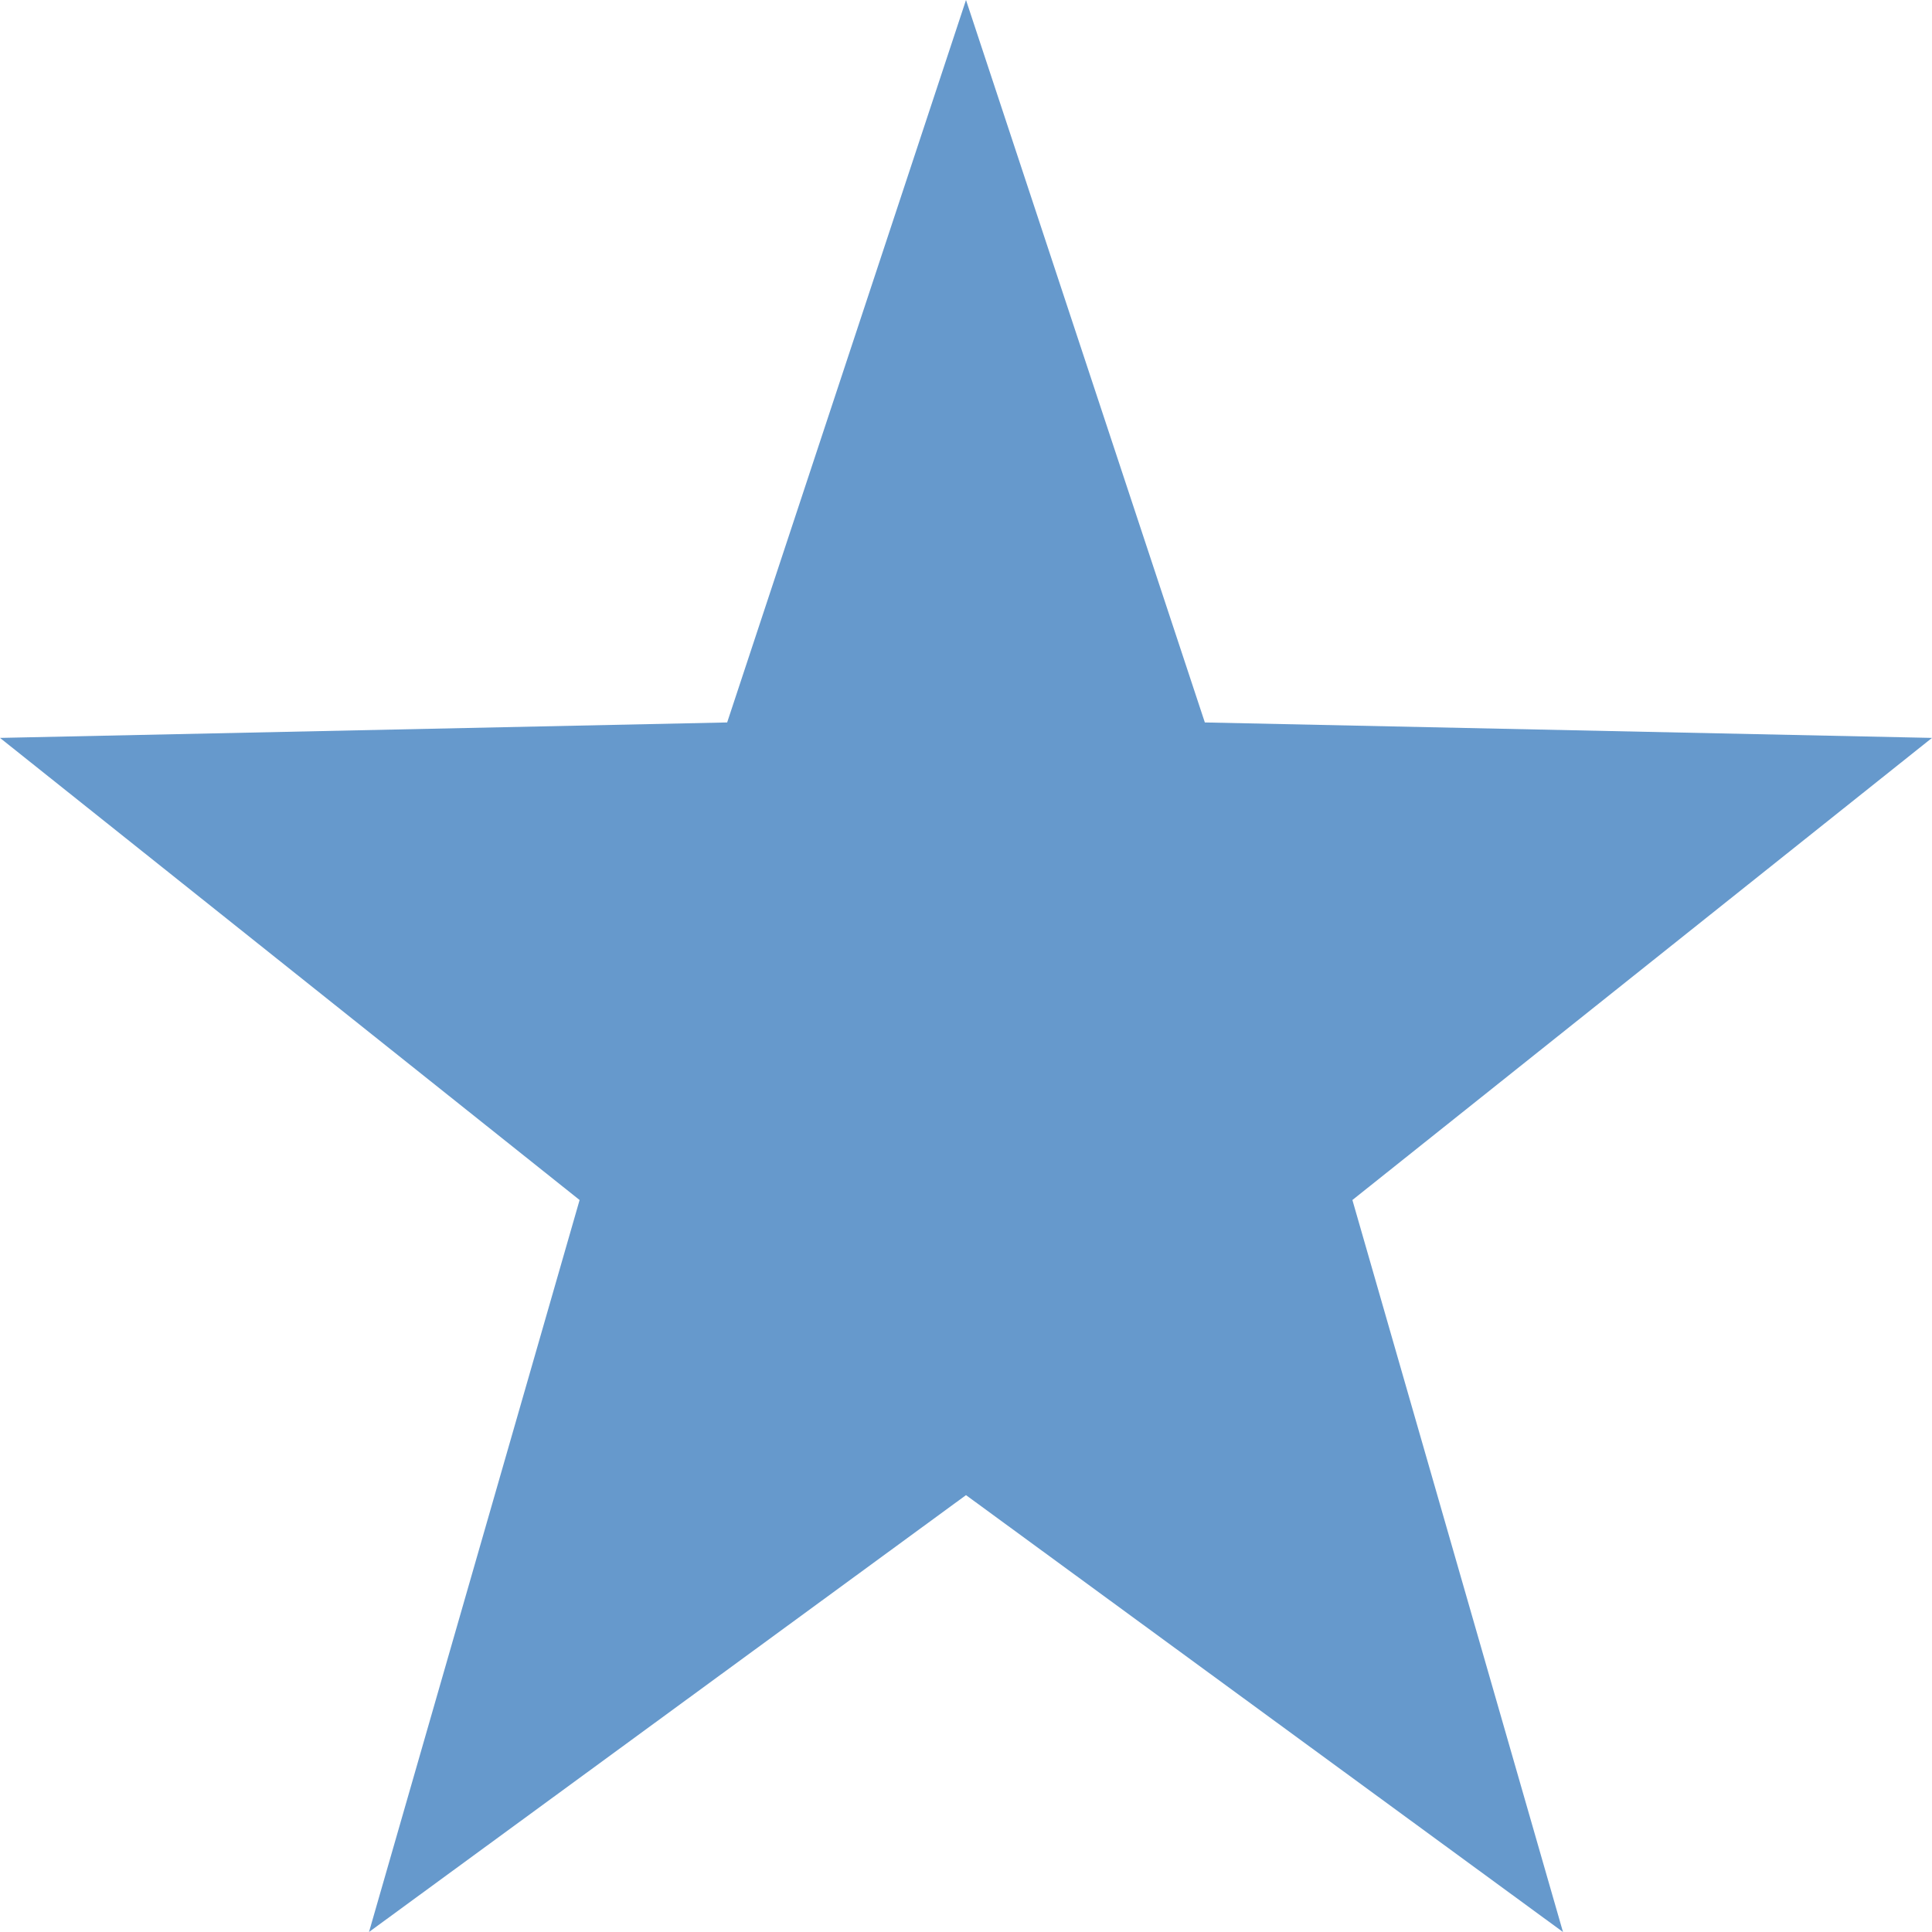 <svg xmlns="http://www.w3.org/2000/svg" xmlns:xlink="http://www.w3.org/1999/xlink" preserveAspectRatio="xMidYMid" width="16" height="16" viewBox="0 0 16 16">
  <defs>
    <style>
      .cls-1 {
        fill: #69c;
        fill-rule: evenodd;
      }
    </style>
  </defs>
  <path d="M8.000,0.000 L9.978,5.983 L16.000,6.111 L11.200,9.938 L12.944,16.000 L8.000,12.382 L3.056,16.000 L4.800,9.938 L-0.000,6.111 L6.022,5.983 L8.000,0.000 Z" class="cls-1"/>
</svg>
